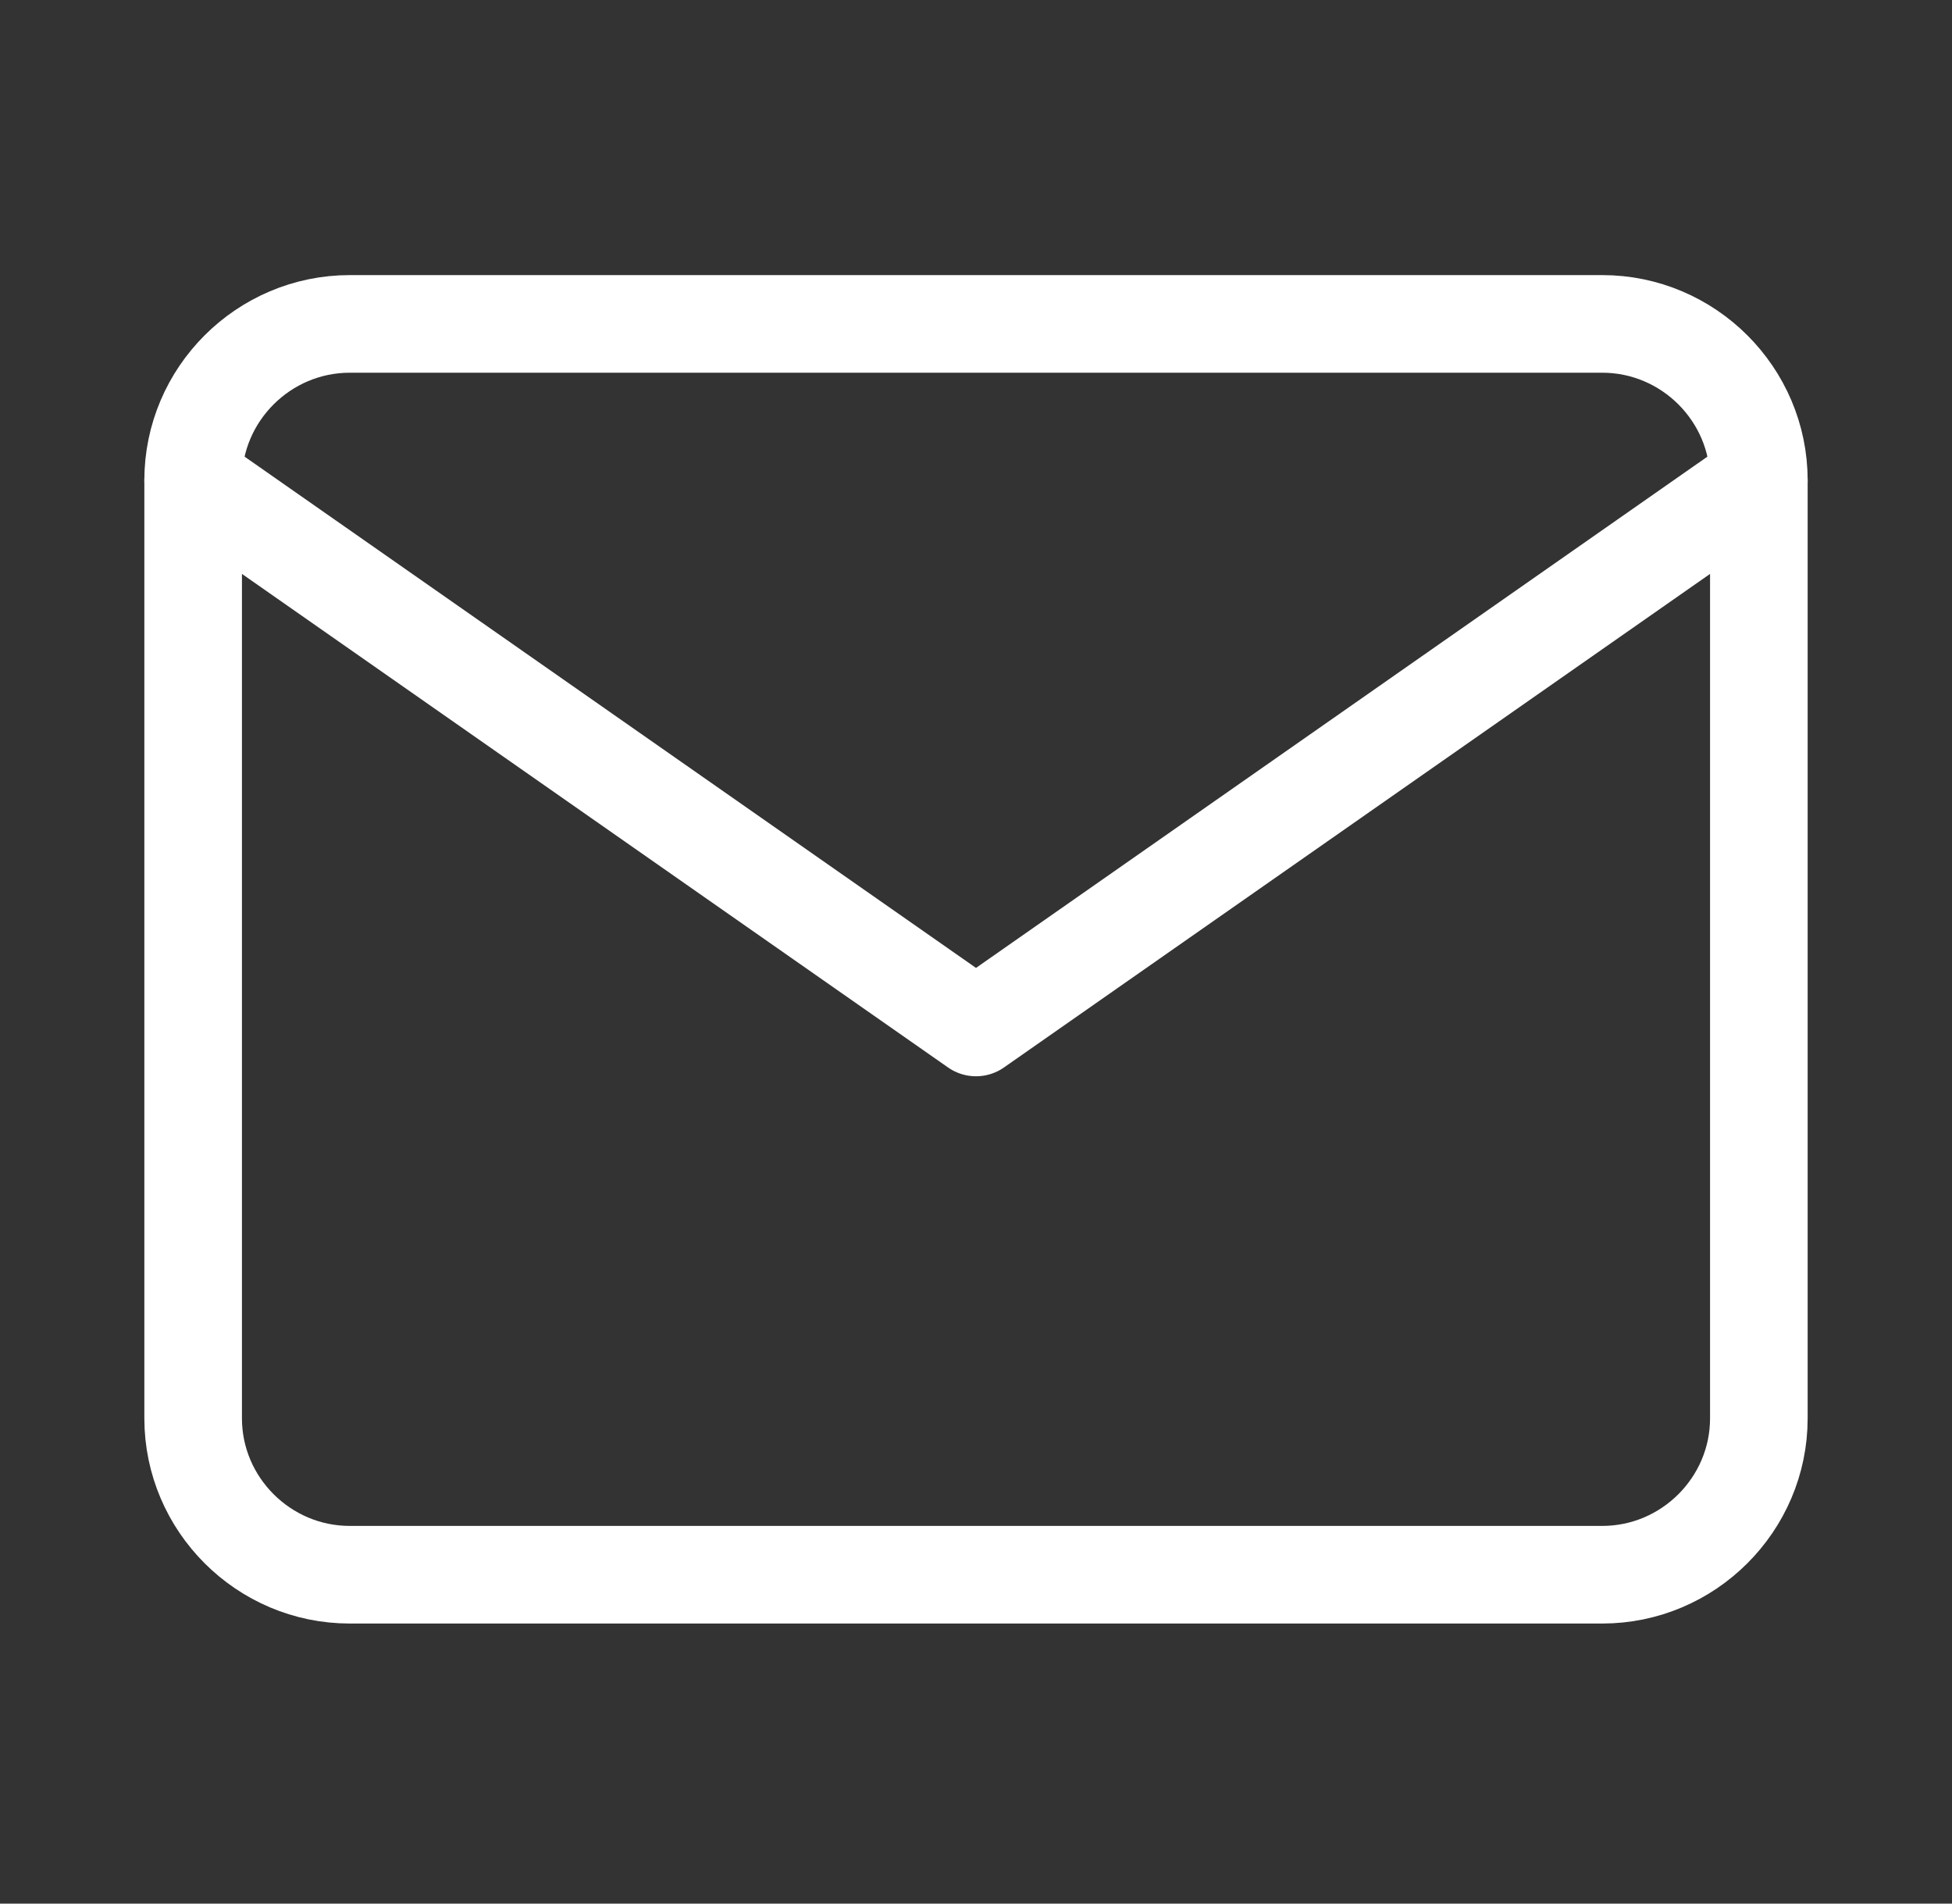 <svg width="40" height="39" viewBox="0 0 40 39" fill="none" xmlns="http://www.w3.org/2000/svg">
<rect x="0" y="0" width="40" height="39" fill="#333333" stroke="none"/>
<path d="M7.167 6.636H32.833C34.598 6.636 36.042 8.077 36.042 9.839V29.058C36.042 30.82 34.598 32.262 32.833 32.262H7.167C5.402 32.262 3.958 30.82 3.958 29.058V9.839C3.958 8.077 5.402 6.636 7.167 6.636Z" stroke="white" stroke-width="2" stroke-linecap="round" stroke-linejoin="round"/>
<path d="M36.042 9.839L20 21.05L3.958 9.839" stroke="white" stroke-width="2" stroke-linecap="round" stroke-linejoin="round"/>
</svg>
